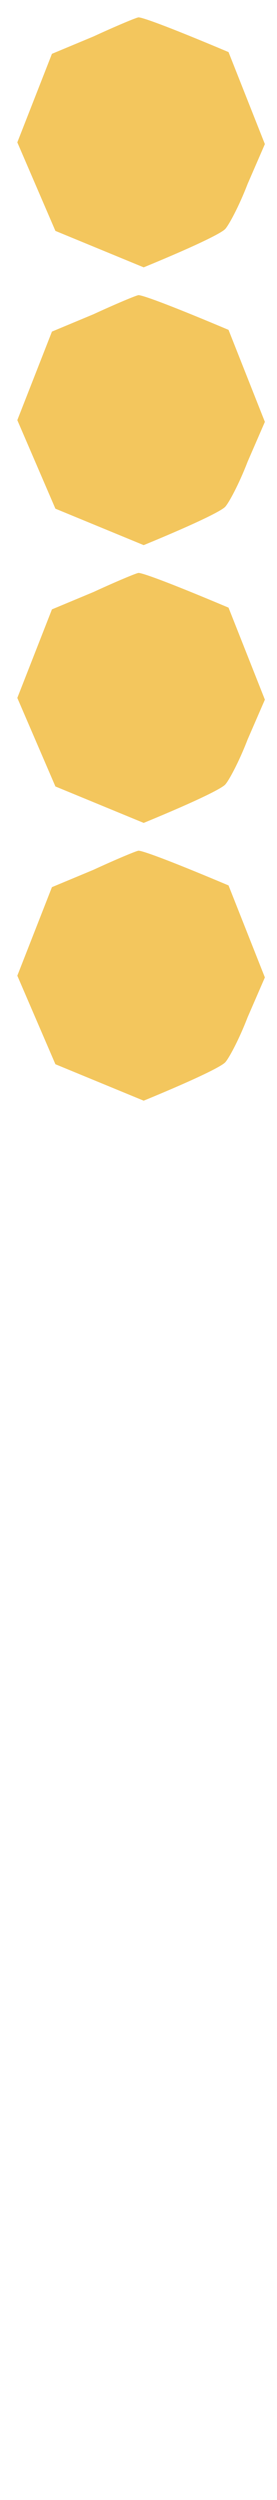 <svg version="1.2" xmlns="http://www.w3.org/2000/svg" viewBox="0 0 16 144" width="16" height="144">
	<title>m4</title>
	<style>
		.s0 { fill: #f3c65d } 
	</style>
	<g id="y">
		<path id="y4" fill-rule="evenodd" class="s0" d="m5.4 50.1l-2.4 1-2 5.1 2.2 5.1 5.1 2.1c3.4-1.4 4.5-2 4.7-2.2 0.2-0.2 0.8-1.3 1.3-2.6l1-2.3-2.1-5.3c-3.8-1.6-5-2-5.2-2-0.1 0-1.3 0.5-2.6 1.1z"/>
		<path id="y3" fill-rule="evenodd" class="s0" d="m5.4 34.1l-2.4 1-2 5.1 2.2 5.1 5.1 2.1c3.4-1.4 4.5-2 4.7-2.2 0.2-0.2 0.8-1.3 1.3-2.6l1-2.3-2.1-5.3c-3.8-1.6-5-2-5.2-2-0.1 0-1.3 0.5-2.6 1.1z"/>
		<path id="y2" fill-rule="evenodd" class="s0" d="m5.4 18.1l-2.4 1-2 5.1 2.2 5.1 5.1 2.1c3.4-1.4 4.5-2 4.7-2.2 0.2-0.2 0.8-1.3 1.3-2.6l1-2.3-2.1-5.3c-3.8-1.6-5-2-5.2-2-0.1 0-1.3 0.5-2.6 1.1z"/>
		<path id="y1" fill-rule="evenodd" class="s0" d="m5.4 2.1l-2.4 1-2 5.1 2.2 5.1 5.1 2.1c3.4-1.4 4.5-2 4.7-2.2 0.2-0.2 0.8-1.3 1.3-2.6l1-2.3-2.1-5.3c-3.8-1.6-5-2-5.2-2-0.1 0-1.3 0.5-2.6 1.1z"/>
	</g>
</svg>